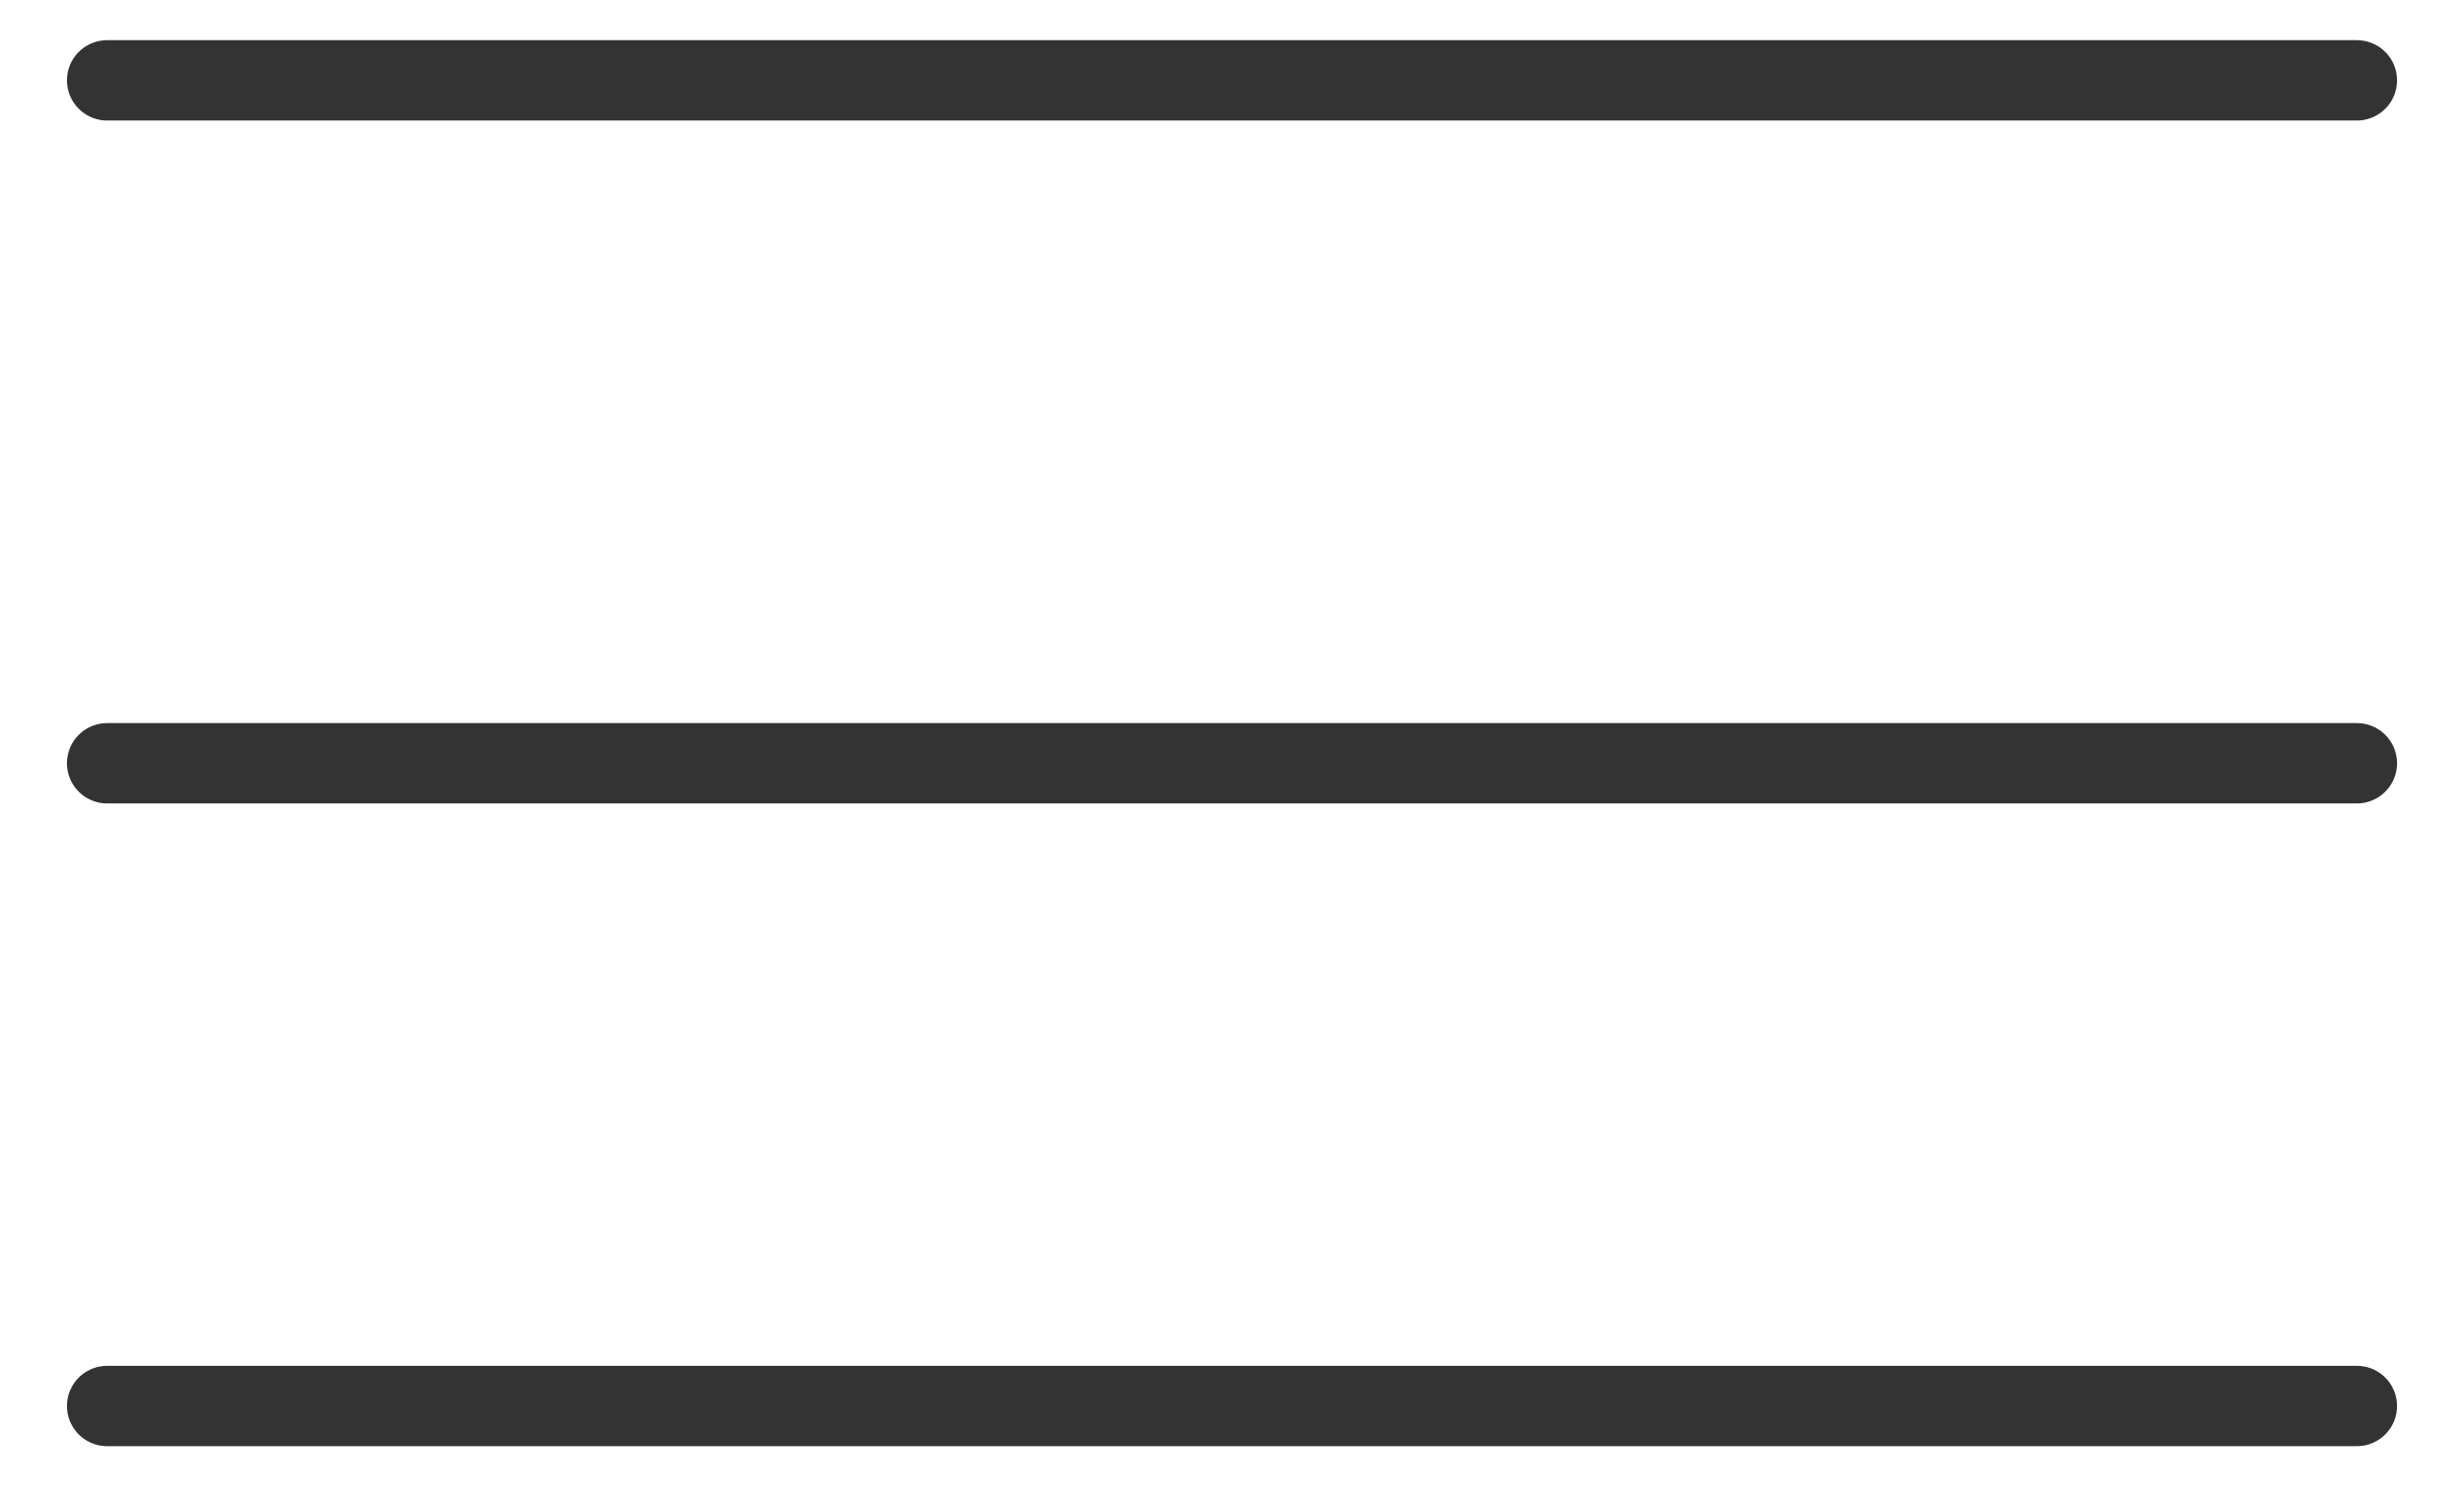 <svg width="23" height="14" viewBox="0 0 23 14" fill="none"
    xmlns="http://www.w3.org/2000/svg">
    <path d="M1 0.75H22" stroke="#333333" stroke-width="0.75" stroke-linecap="round"/>
    <path d="M1 7.125H22" stroke="#333333" stroke-width="0.75" stroke-linecap="round"/>
    <path d="M1 13.125H22" stroke="#333333" stroke-width="0.75" stroke-linecap="round"/>
</svg>
